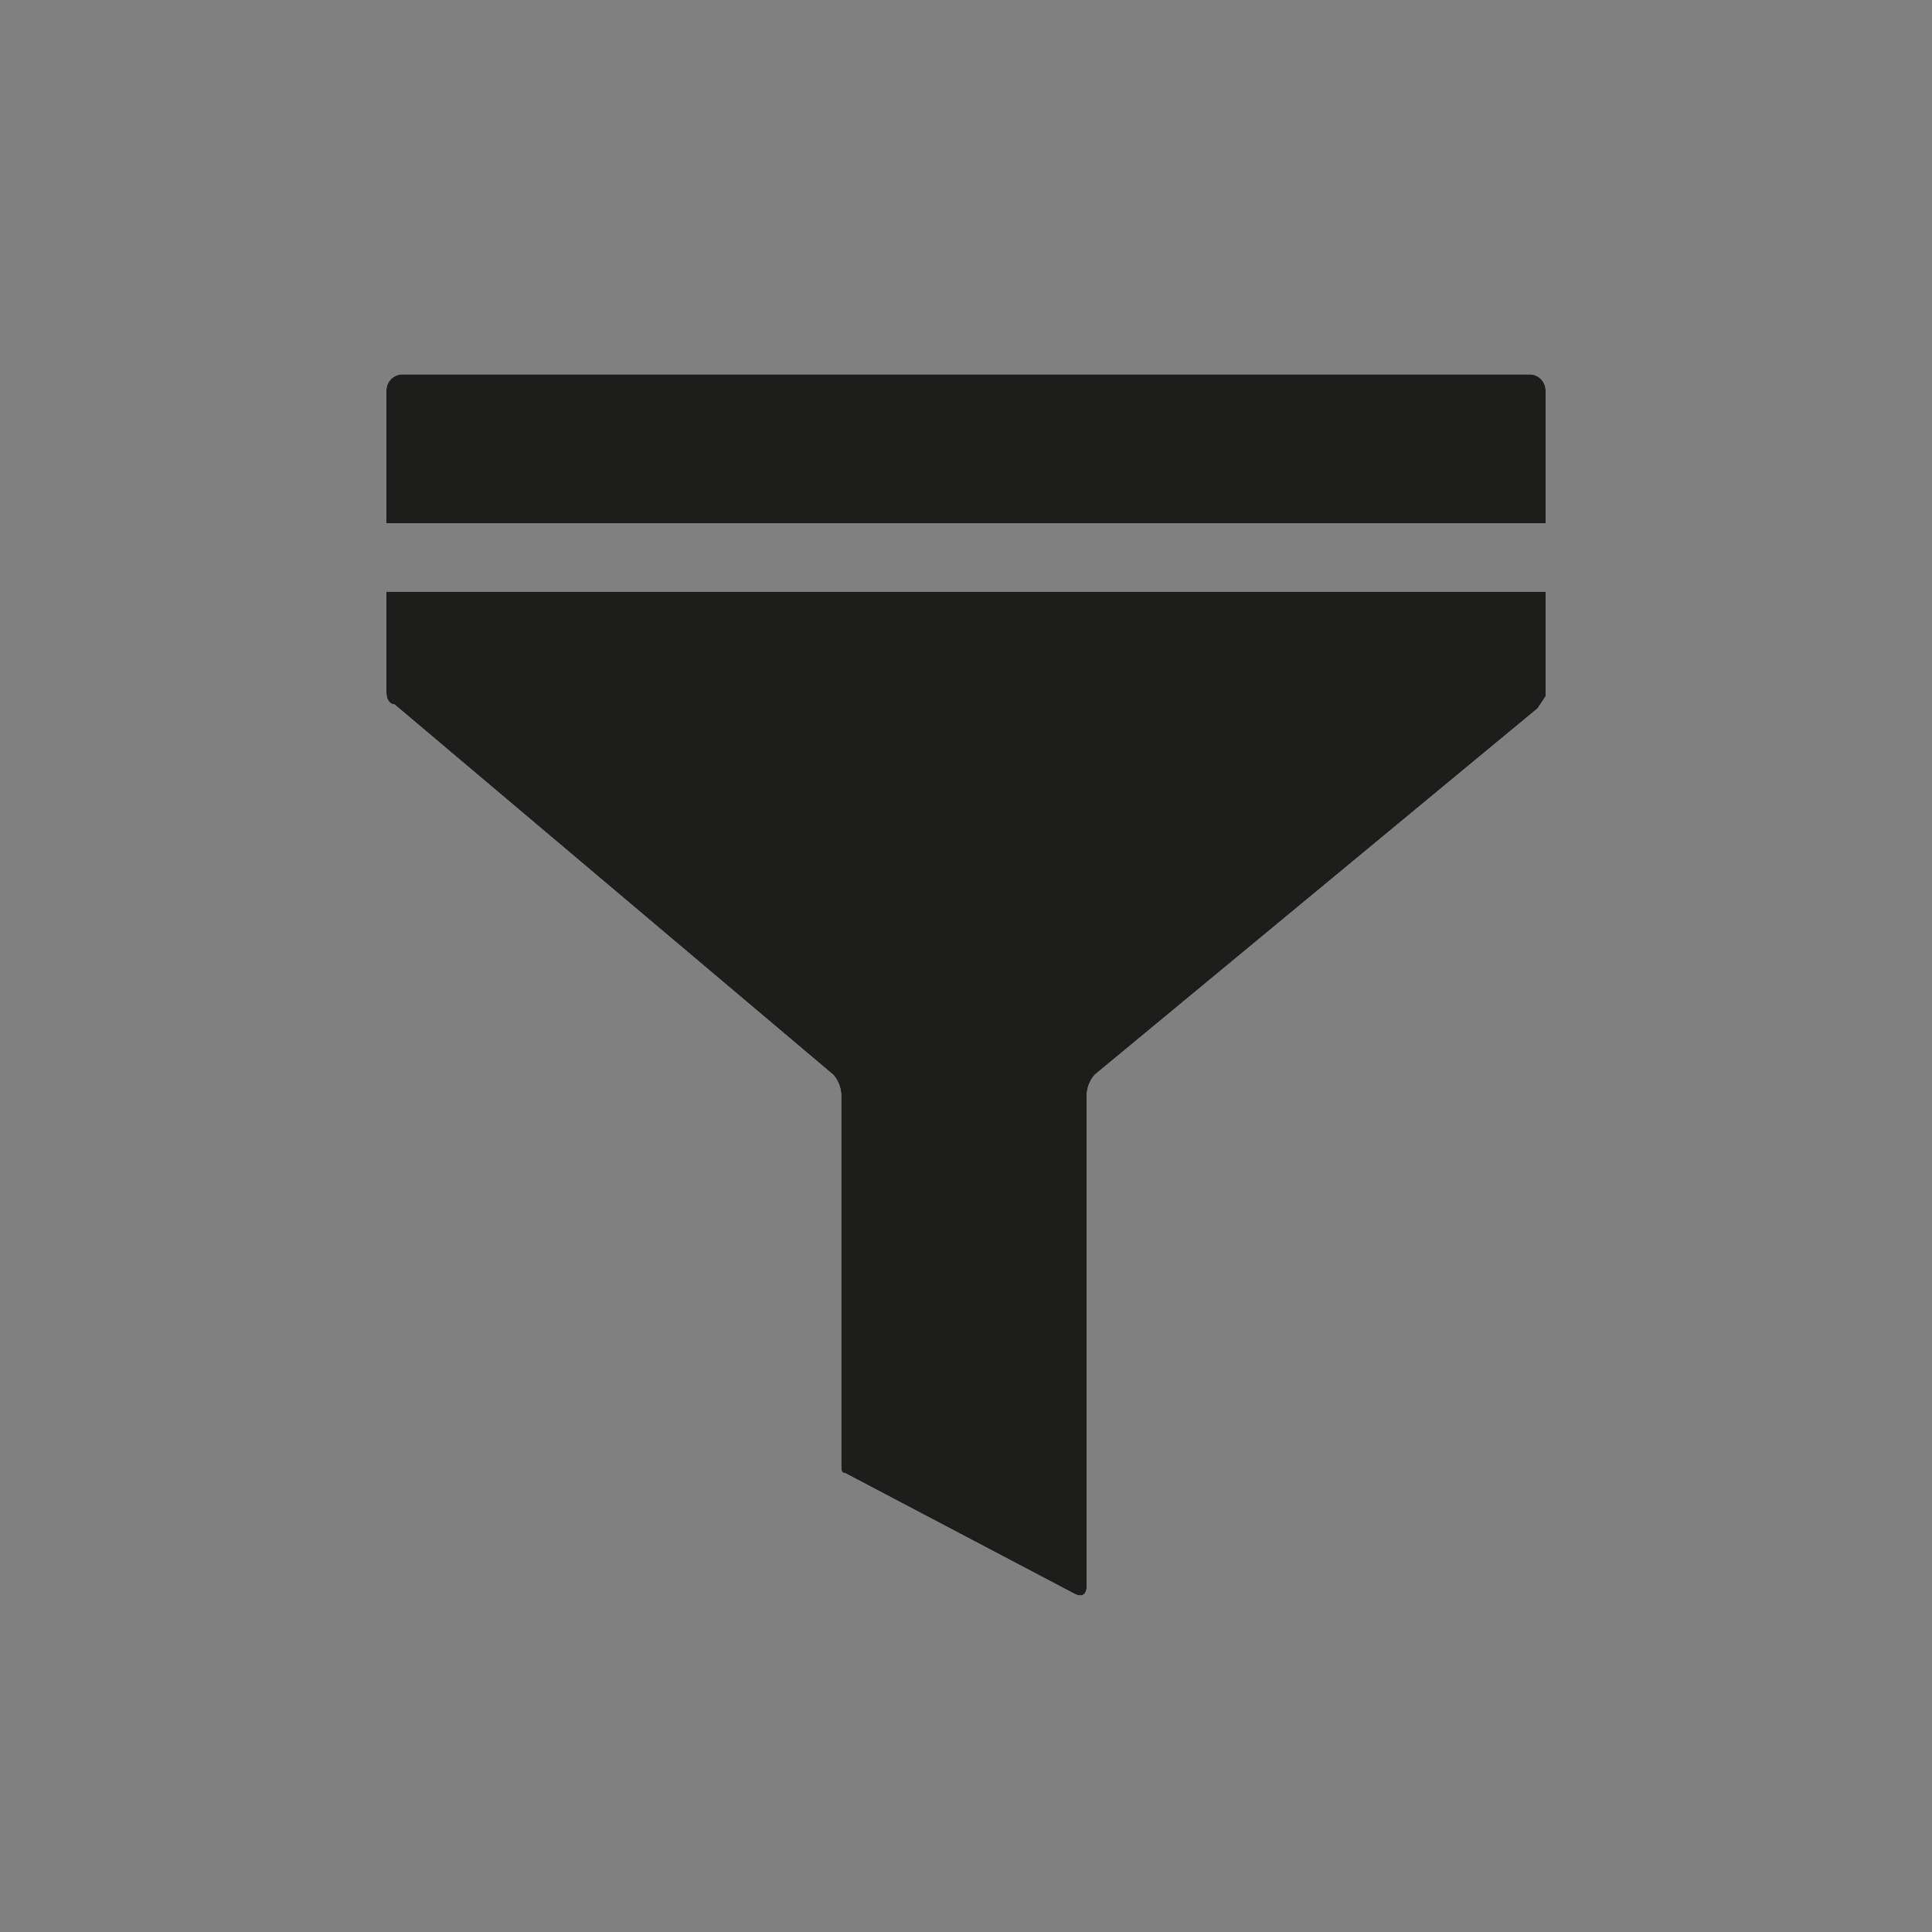 <svg xmlns="http://www.w3.org/2000/svg" viewBox="0 0 48 48"><rect x="0" y="0" width="48" height="48" fill="#808080" stroke="none"/><title>deactive Filter</title><g id="Ebene_2" data-name="Ebene 2"><g id="Ebene_1-2" data-name="Ebene 1"><rect width="48" height="48" rx="2.8" style="fill:none"/><path d="M9.6,14.7H38.4v2.6l-.2.3-11,9.1a.8.8,0,0,0-.2.5V39.4c0,.2-.1.3-.3.2l-5.7-3c-.1,0-.1-.1-.1-.2V27.2a.8.8,0,0,0-.2-.5L9.8,17.5c-.1,0-.2-.1-.2-.3Z" style="fill:#fff"/><path d="M38.4,9.7V13H9.6V9.7a.4.4,0,0,1,.4-.4H38A.4.4,0,0,1,38.4,9.7Z" style="fill:#fff"/><path d="M9.6,14.7H38.4v2.6l-.2.3-11,9.1a.8.8,0,0,0-.2.5V39.4c0,.2-.1.3-.3.2l-5.7-3c-.1,0-.1-.1-.1-.2V27.2a.8.8,0,0,0-.2-.5L9.8,17.5c-.1,0-.2-.1-.2-.3Z" style="fill:#1d1d1b"/><path d="M38.4,9.7V13H9.6V9.7a.4.4,0,0,1,.4-.4H38A.4.4,0,0,1,38.4,9.7Z" style="fill:#1d1d1b"/></g></g></svg>